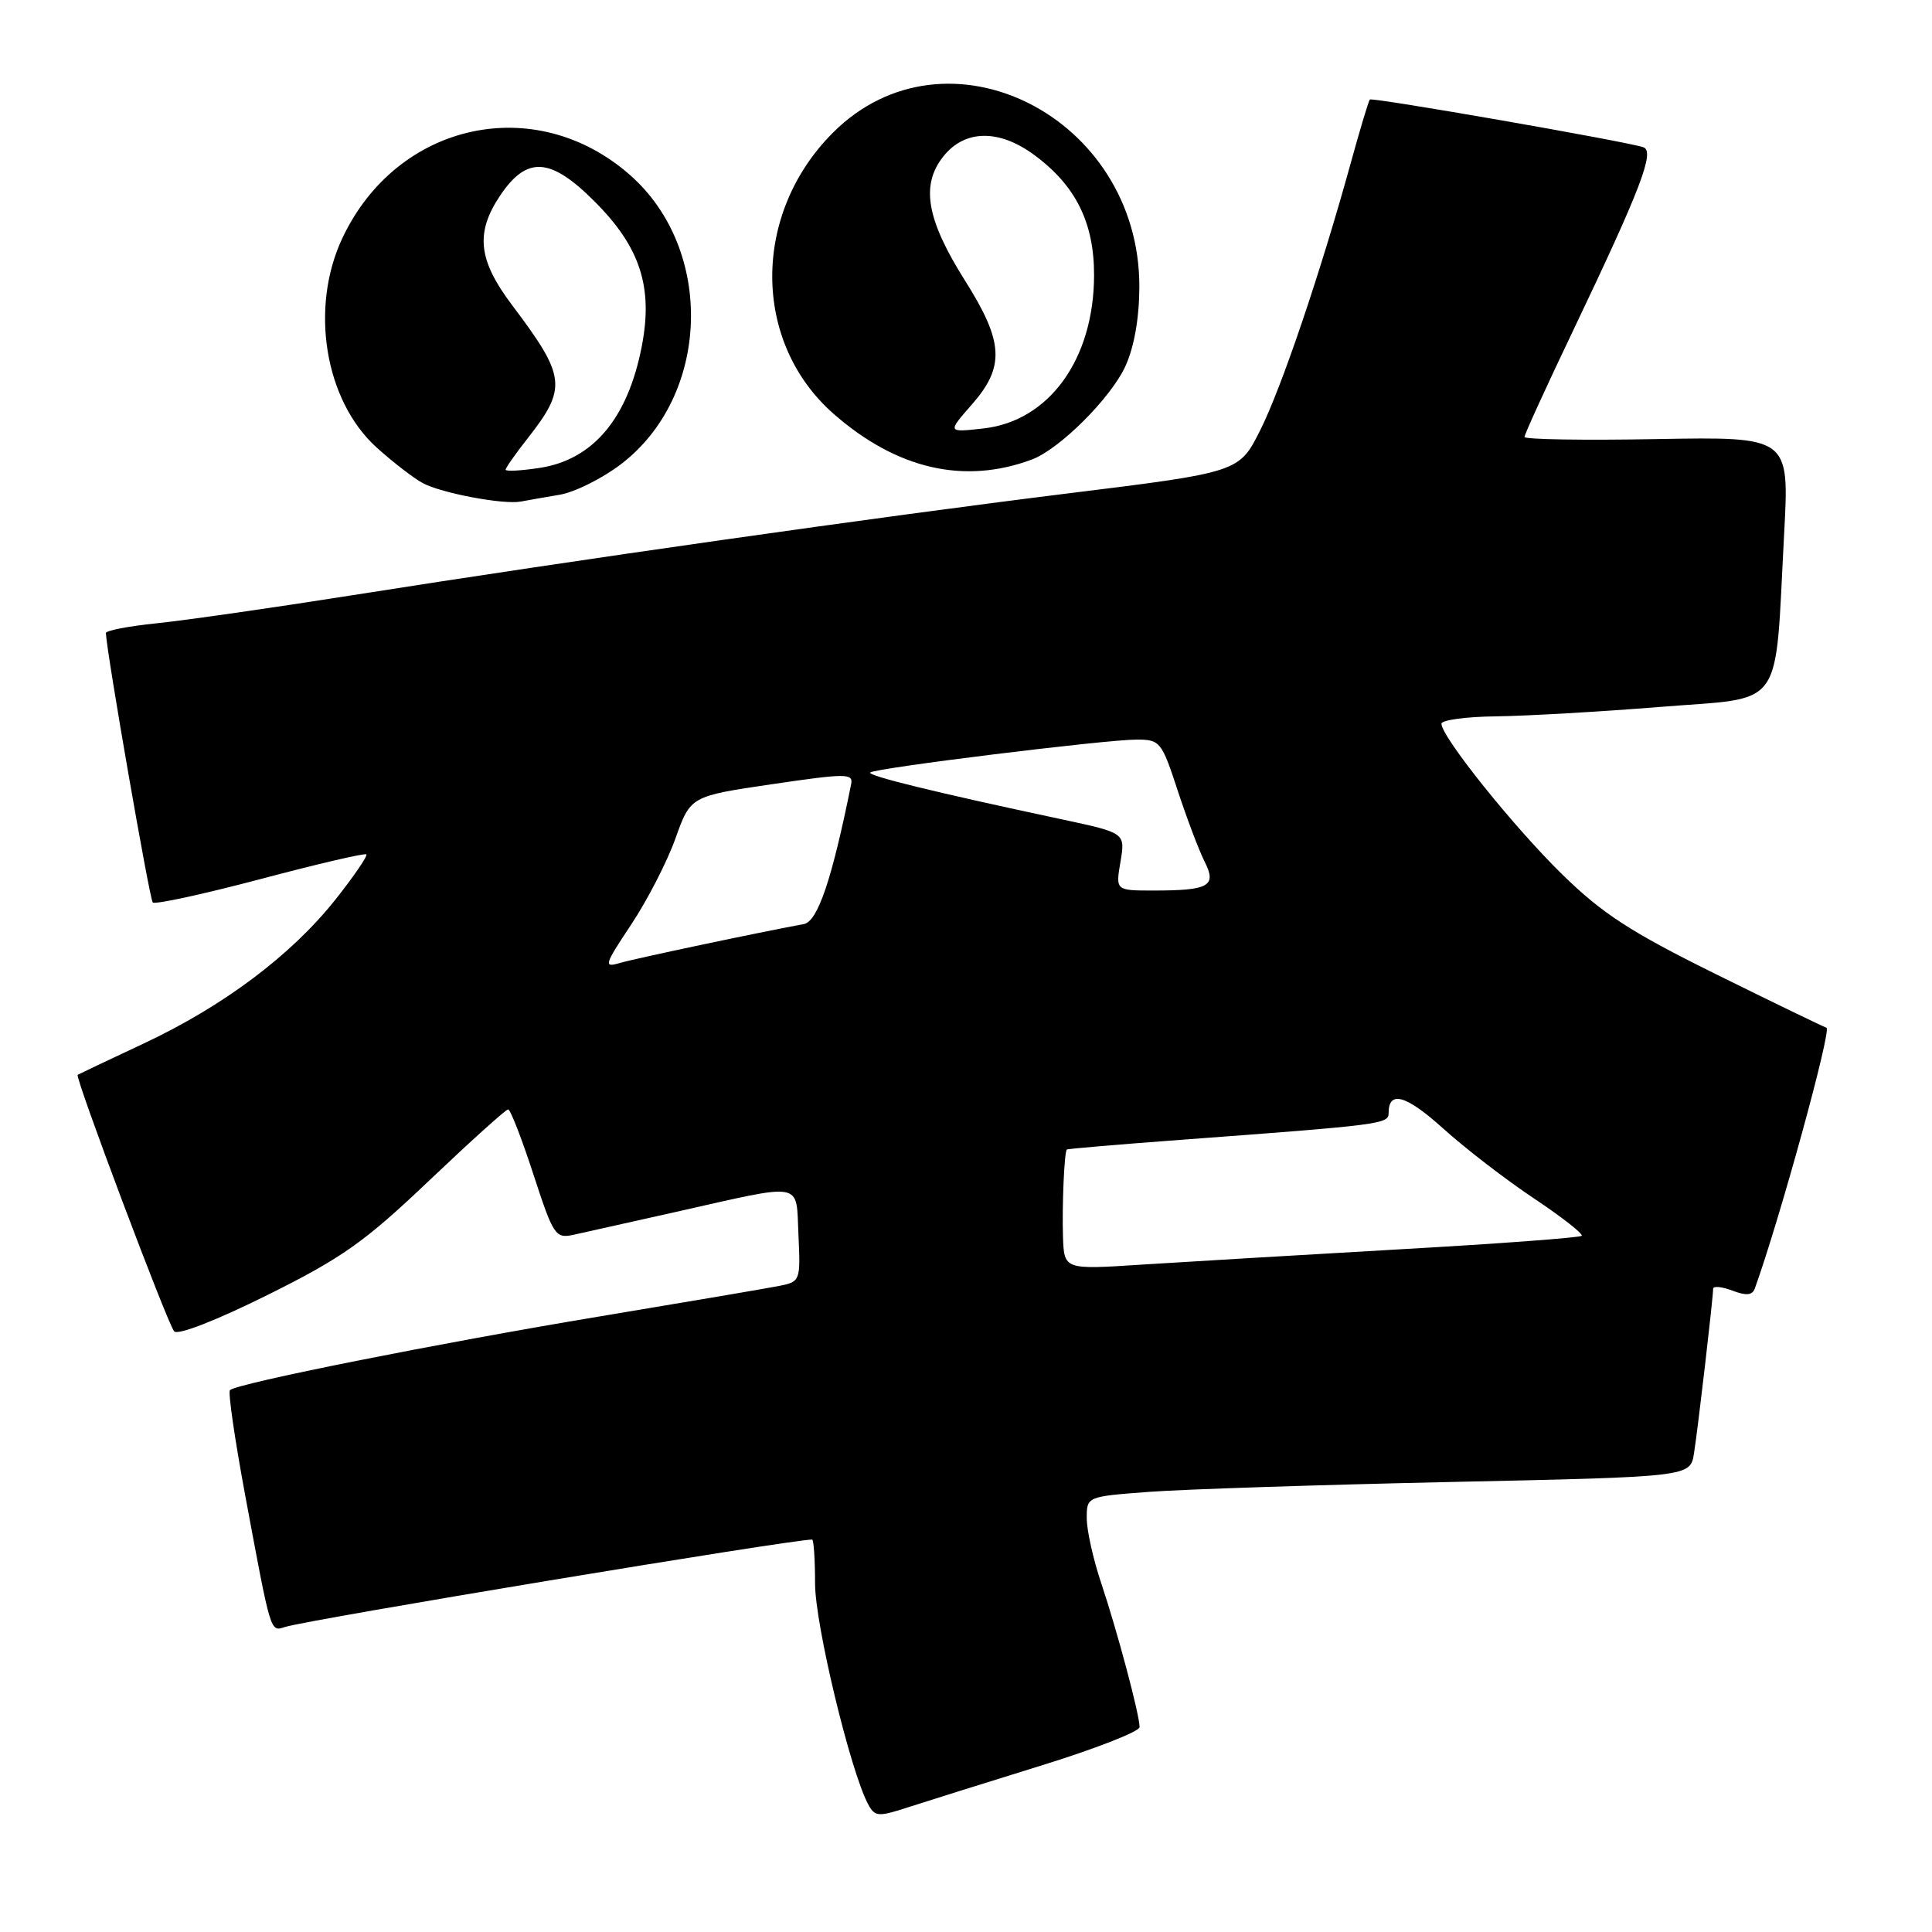 <?xml version="1.0" encoding="UTF-8" standalone="no"?>
<!DOCTYPE svg PUBLIC "-//W3C//DTD SVG 1.1//EN" "http://www.w3.org/Graphics/SVG/1.1/DTD/svg11.dtd" >
<svg xmlns="http://www.w3.org/2000/svg" xmlns:xlink="http://www.w3.org/1999/xlink" version="1.1" viewBox="0 0 256 256">
 <g >
 <path fill="currentColor"
d=" M 137.75 234.01 C 145.04 231.76 151.00 229.44 151.00 228.85 C 151.00 227.21 148.05 216.15 145.92 209.78 C 144.86 206.64 144.00 202.77 144.00 201.18 C 144.00 198.30 144.00 198.30 152.25 197.68 C 156.79 197.34 174.78 196.75 192.23 196.37 C 223.97 195.69 223.97 195.69 224.46 192.59 C 224.98 189.35 226.99 172.03 227.00 170.77 C 227.00 170.38 228.14 170.48 229.54 171.01 C 231.38 171.71 232.19 171.64 232.52 170.74 C 235.79 161.69 242.74 136.42 242.02 136.18 C 241.50 136.00 234.87 132.79 227.28 129.04 C 215.99 123.45 212.32 121.06 207.00 115.86 C 200.55 109.55 191.00 97.63 191.00 95.90 C 191.00 95.41 194.26 94.96 198.25 94.92 C 202.24 94.87 212.02 94.31 219.99 93.67 C 236.67 92.32 235.13 94.49 236.41 70.68 C 237.10 57.87 237.10 57.87 219.55 58.18 C 209.90 58.36 202.00 58.23 202.00 57.90 C 202.00 57.57 204.92 51.18 208.50 43.69 C 217.41 25.02 219.32 20.04 217.75 19.51 C 215.50 18.74 181.80 12.86 181.51 13.19 C 181.35 13.36 180.22 17.10 179.01 21.50 C 174.97 36.15 169.79 51.44 166.97 57.04 C 164.18 62.58 164.18 62.58 141.34 65.40 C 116.32 68.50 76.16 74.21 46.50 78.90 C 36.05 80.55 24.46 82.21 20.75 82.59 C 17.04 82.97 14.01 83.55 14.03 83.89 C 14.15 86.58 19.82 119.15 20.24 119.58 C 20.54 119.88 26.95 118.48 34.49 116.49 C 42.02 114.49 48.35 113.01 48.54 113.21 C 48.74 113.41 46.89 116.12 44.42 119.23 C 38.58 126.58 29.59 133.33 19.00 138.29 C 14.32 140.48 10.41 142.34 10.29 142.42 C 9.90 142.72 22.23 175.50 23.08 176.41 C 23.57 176.95 28.67 174.96 35.43 171.60 C 45.35 166.67 48.30 164.58 56.86 156.44 C 62.32 151.25 67.03 147.00 67.33 147.00 C 67.63 147.00 69.13 150.86 70.67 155.58 C 73.32 163.71 73.59 164.13 75.98 163.62 C 77.37 163.32 83.45 161.96 89.50 160.60 C 106.82 156.71 105.45 156.45 105.80 163.66 C 106.08 169.70 106.03 169.83 103.30 170.38 C 101.76 170.69 90.96 172.52 79.30 174.46 C 58.01 178.00 31.35 183.31 30.47 184.20 C 30.20 184.46 31.11 190.71 32.48 198.09 C 35.95 216.72 35.79 216.20 37.78 215.58 C 40.93 214.59 104.80 204.00 107.61 204.00 C 107.82 204.00 108.00 206.62 108.00 209.83 C 108.00 215.23 112.67 234.65 115.03 239.07 C 115.92 240.73 116.36 240.76 120.25 239.50 C 122.59 238.74 130.46 236.27 137.75 234.01 Z  M 74.14 65.56 C 76.14 65.23 79.80 63.40 82.28 61.51 C 94.13 52.46 94.74 33.10 83.48 23.19 C 70.96 12.17 52.65 16.17 45.39 31.50 C 41.01 40.75 43.01 53.07 49.92 59.31 C 52.07 61.25 54.82 63.37 56.03 64.02 C 58.52 65.35 66.71 66.89 69.00 66.46 C 69.83 66.30 72.14 65.90 74.14 65.56 Z  M 136.70 60.90 C 140.38 59.54 147.21 52.73 149.13 48.50 C 150.29 45.96 150.96 42.13 150.97 38.00 C 151.01 15.43 125.42 2.55 110.38 17.57 C 99.61 28.33 99.65 45.34 110.45 54.83 C 118.81 62.16 127.74 64.23 136.70 60.90 Z  M 140.85 163.87 C 140.72 159.67 141.02 152.69 141.36 152.32 C 141.45 152.22 148.27 151.64 156.51 151.03 C 183.13 149.05 184.00 148.94 184.00 147.48 C 184.00 144.43 186.32 145.10 191.27 149.57 C 194.15 152.17 199.54 156.32 203.26 158.80 C 206.98 161.28 209.82 163.51 209.58 163.75 C 209.34 164.00 198.42 164.81 185.32 165.55 C 172.22 166.30 156.89 167.21 151.25 167.57 C 141.00 168.24 141.00 168.24 140.85 163.87 Z  M 83.64 122.50 C 85.76 119.31 88.40 114.19 89.50 111.10 C 91.50 105.50 91.50 105.50 102.30 103.91 C 112.17 102.46 113.07 102.46 112.78 103.91 C 110.23 116.58 108.35 122.11 106.50 122.45 C 100.70 123.51 84.18 127.00 82.14 127.60 C 79.95 128.24 80.05 127.90 83.64 122.50 Z  M 148.47 114.18 C 149.11 110.37 149.11 110.37 140.81 108.59 C 123.99 105.01 114.89 102.78 115.31 102.36 C 115.89 101.78 146.49 98.00 150.61 98.00 C 153.71 98.00 153.93 98.27 156.05 104.75 C 157.27 108.46 158.87 112.69 159.61 114.15 C 161.26 117.41 160.23 118.00 152.83 118.00 C 147.82 118.00 147.82 118.00 148.47 114.18 Z  M 67.00 62.24 C 67.00 61.99 68.29 60.15 69.87 58.14 C 75.18 51.38 75.02 49.94 67.84 40.41 C 63.35 34.45 62.96 30.85 66.28 25.90 C 69.82 20.64 72.93 20.83 78.78 26.69 C 84.83 32.73 86.56 38.04 85.04 45.88 C 83.19 55.44 78.59 60.92 71.50 62.00 C 69.02 62.38 67.00 62.48 67.00 62.24 Z  M 128.76 53.62 C 133.18 48.59 133.00 45.31 127.88 37.20 C 122.78 29.11 121.97 24.56 124.98 20.75 C 127.81 17.16 132.37 17.08 137.05 20.54 C 142.55 24.59 144.99 29.52 144.97 36.50 C 144.94 47.59 139.02 55.79 130.33 56.77 C 125.52 57.31 125.52 57.31 128.76 53.62 Z "/>
</g>
</svg>